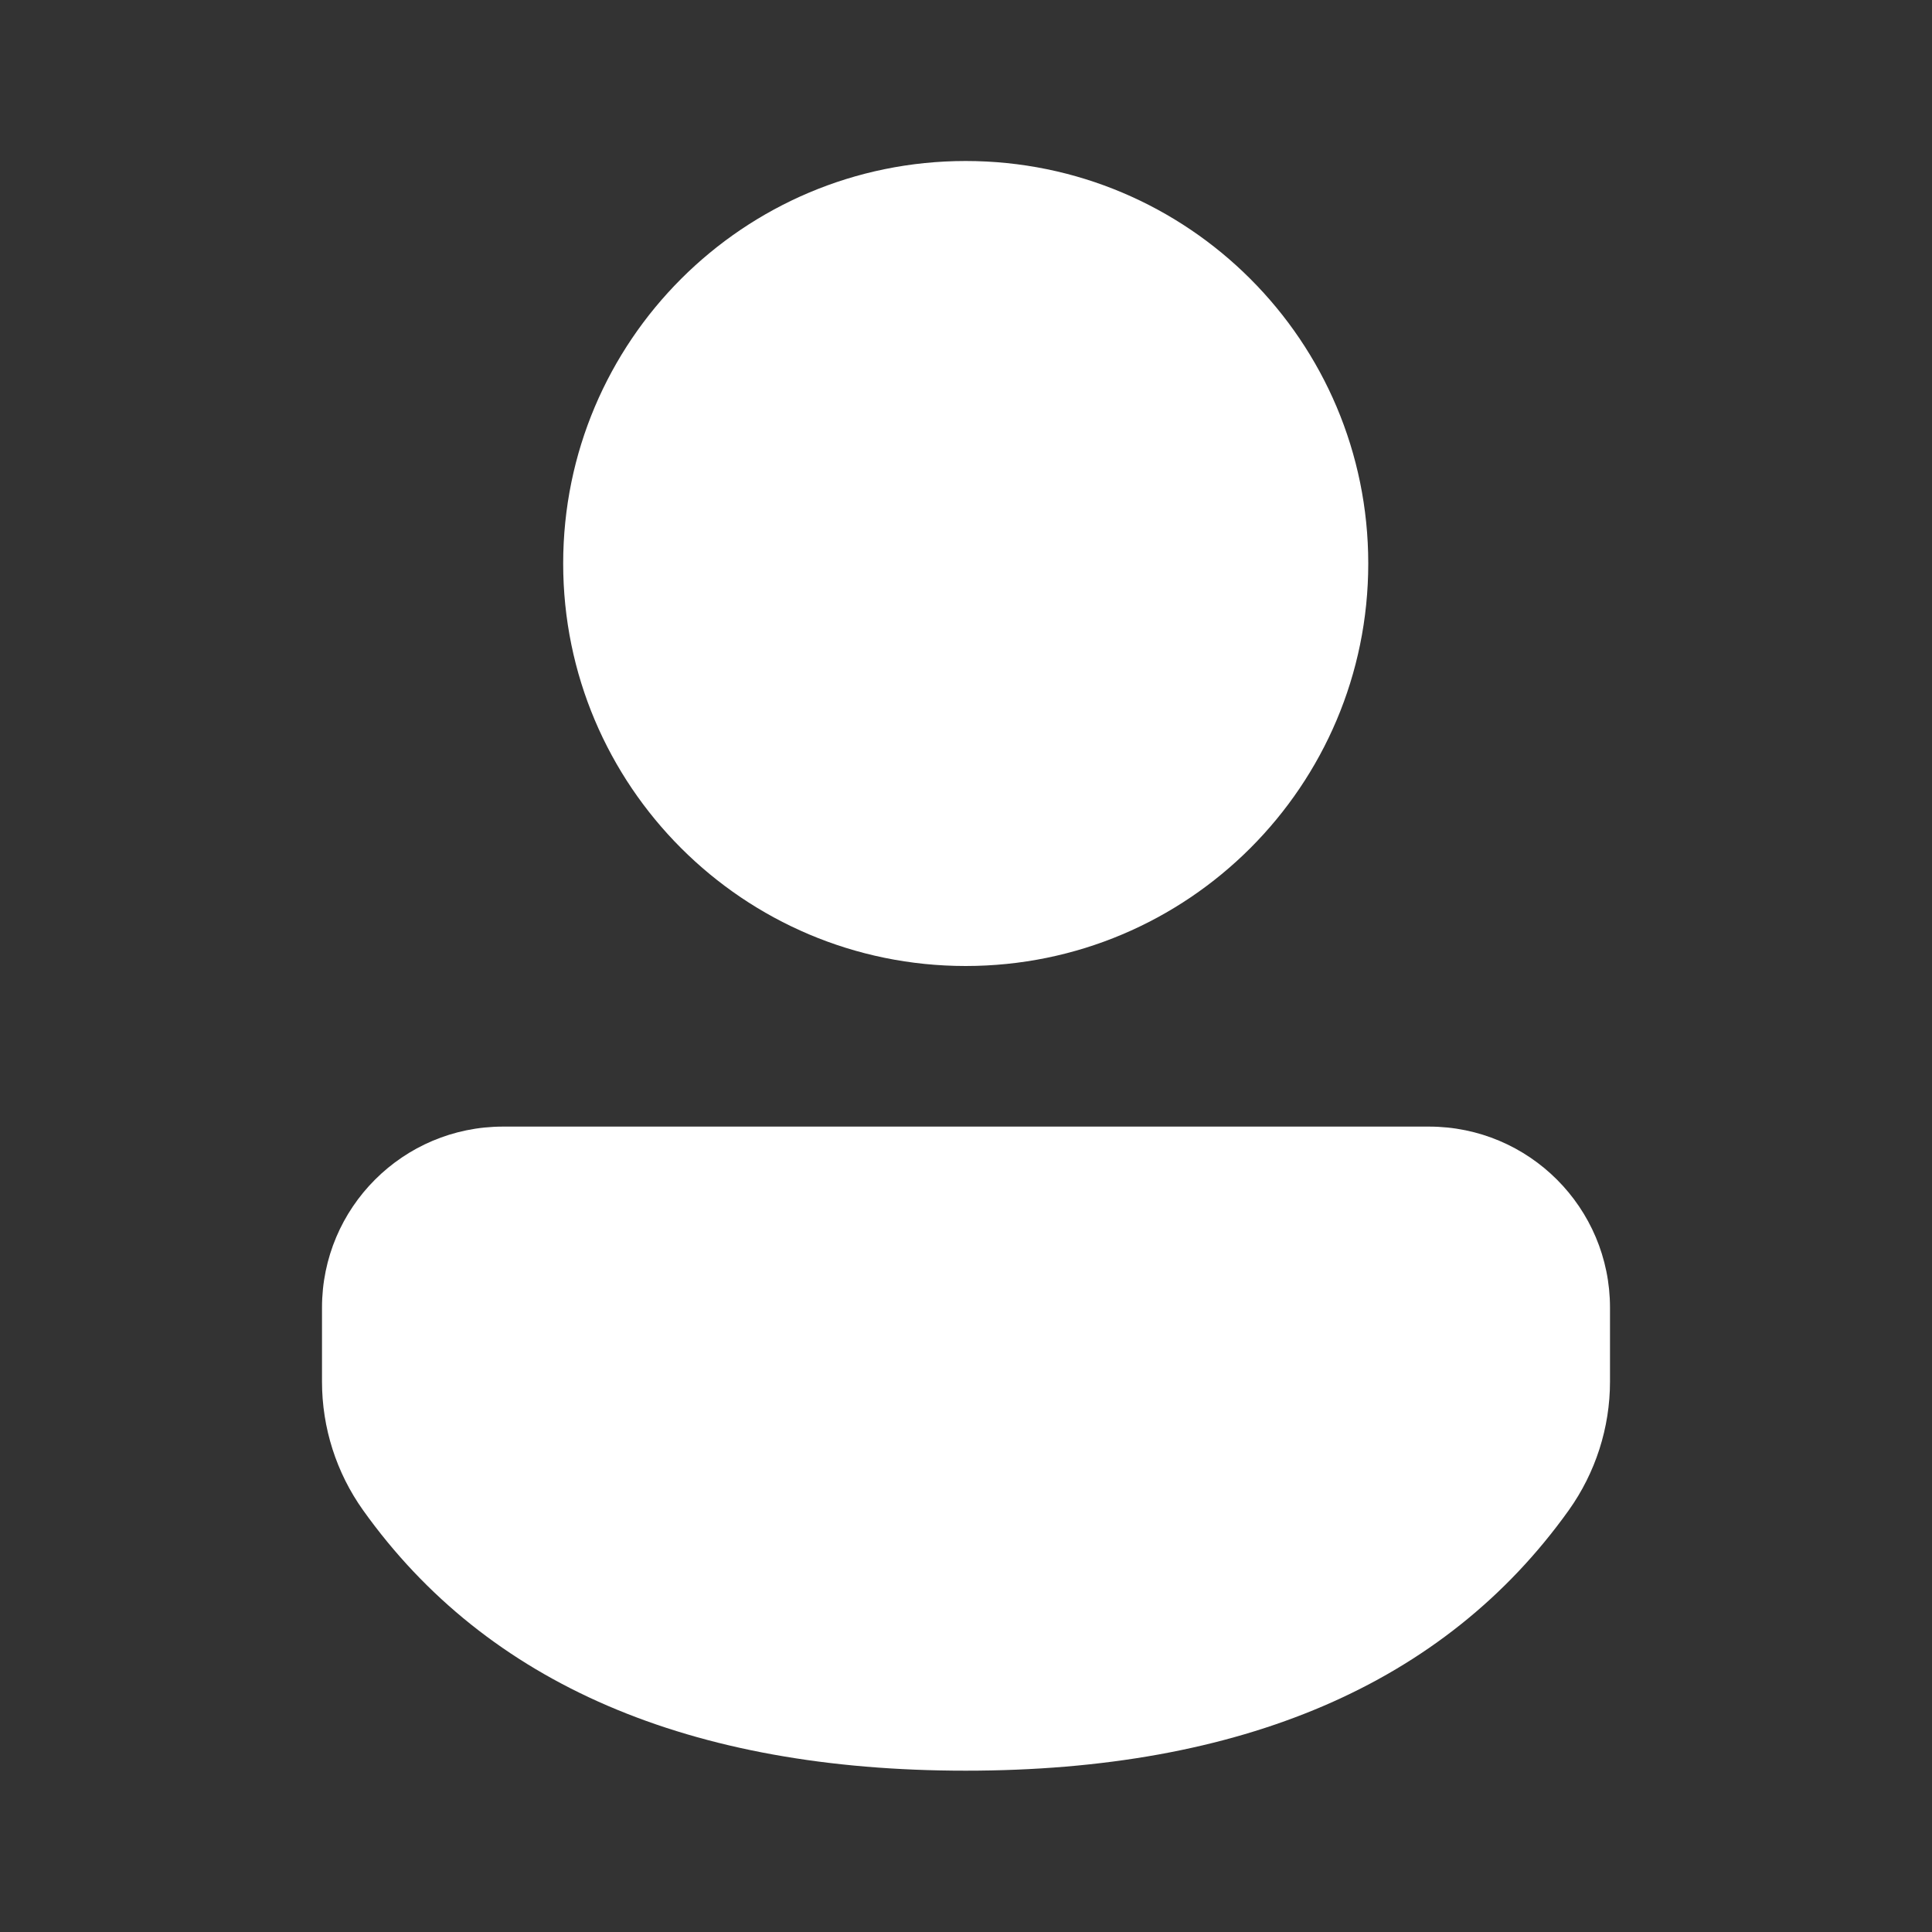 <svg width="24" height="24" viewBox="0 0 24 24" fill="none" xmlns="http://www.w3.org/2000/svg">
<rect x="0" y="0" width="24" height="24" fill="#333333" stroke="none"/>
<path d="M17.751 13.995C18.993 13.995 20 15.002 20 16.244V17.163C20 17.736 19.82 18.295 19.487 18.762C17.941 20.925 15.417 21.996 11.996 21.996C8.575 21.996 6.053 20.924 4.51 18.76C4.178 18.294 4 17.736 4 17.164V16.244C4 15.002 5.007 13.995 6.249 13.995H17.751ZM11.996 2C14.758 2 16.997 4.239 16.997 7C16.997 9.761 14.758 12 11.996 12C9.235 12 6.996 9.761 6.996 7C6.996 4.239 9.235 2 11.996 2Z" fill="white"/>
</svg>
